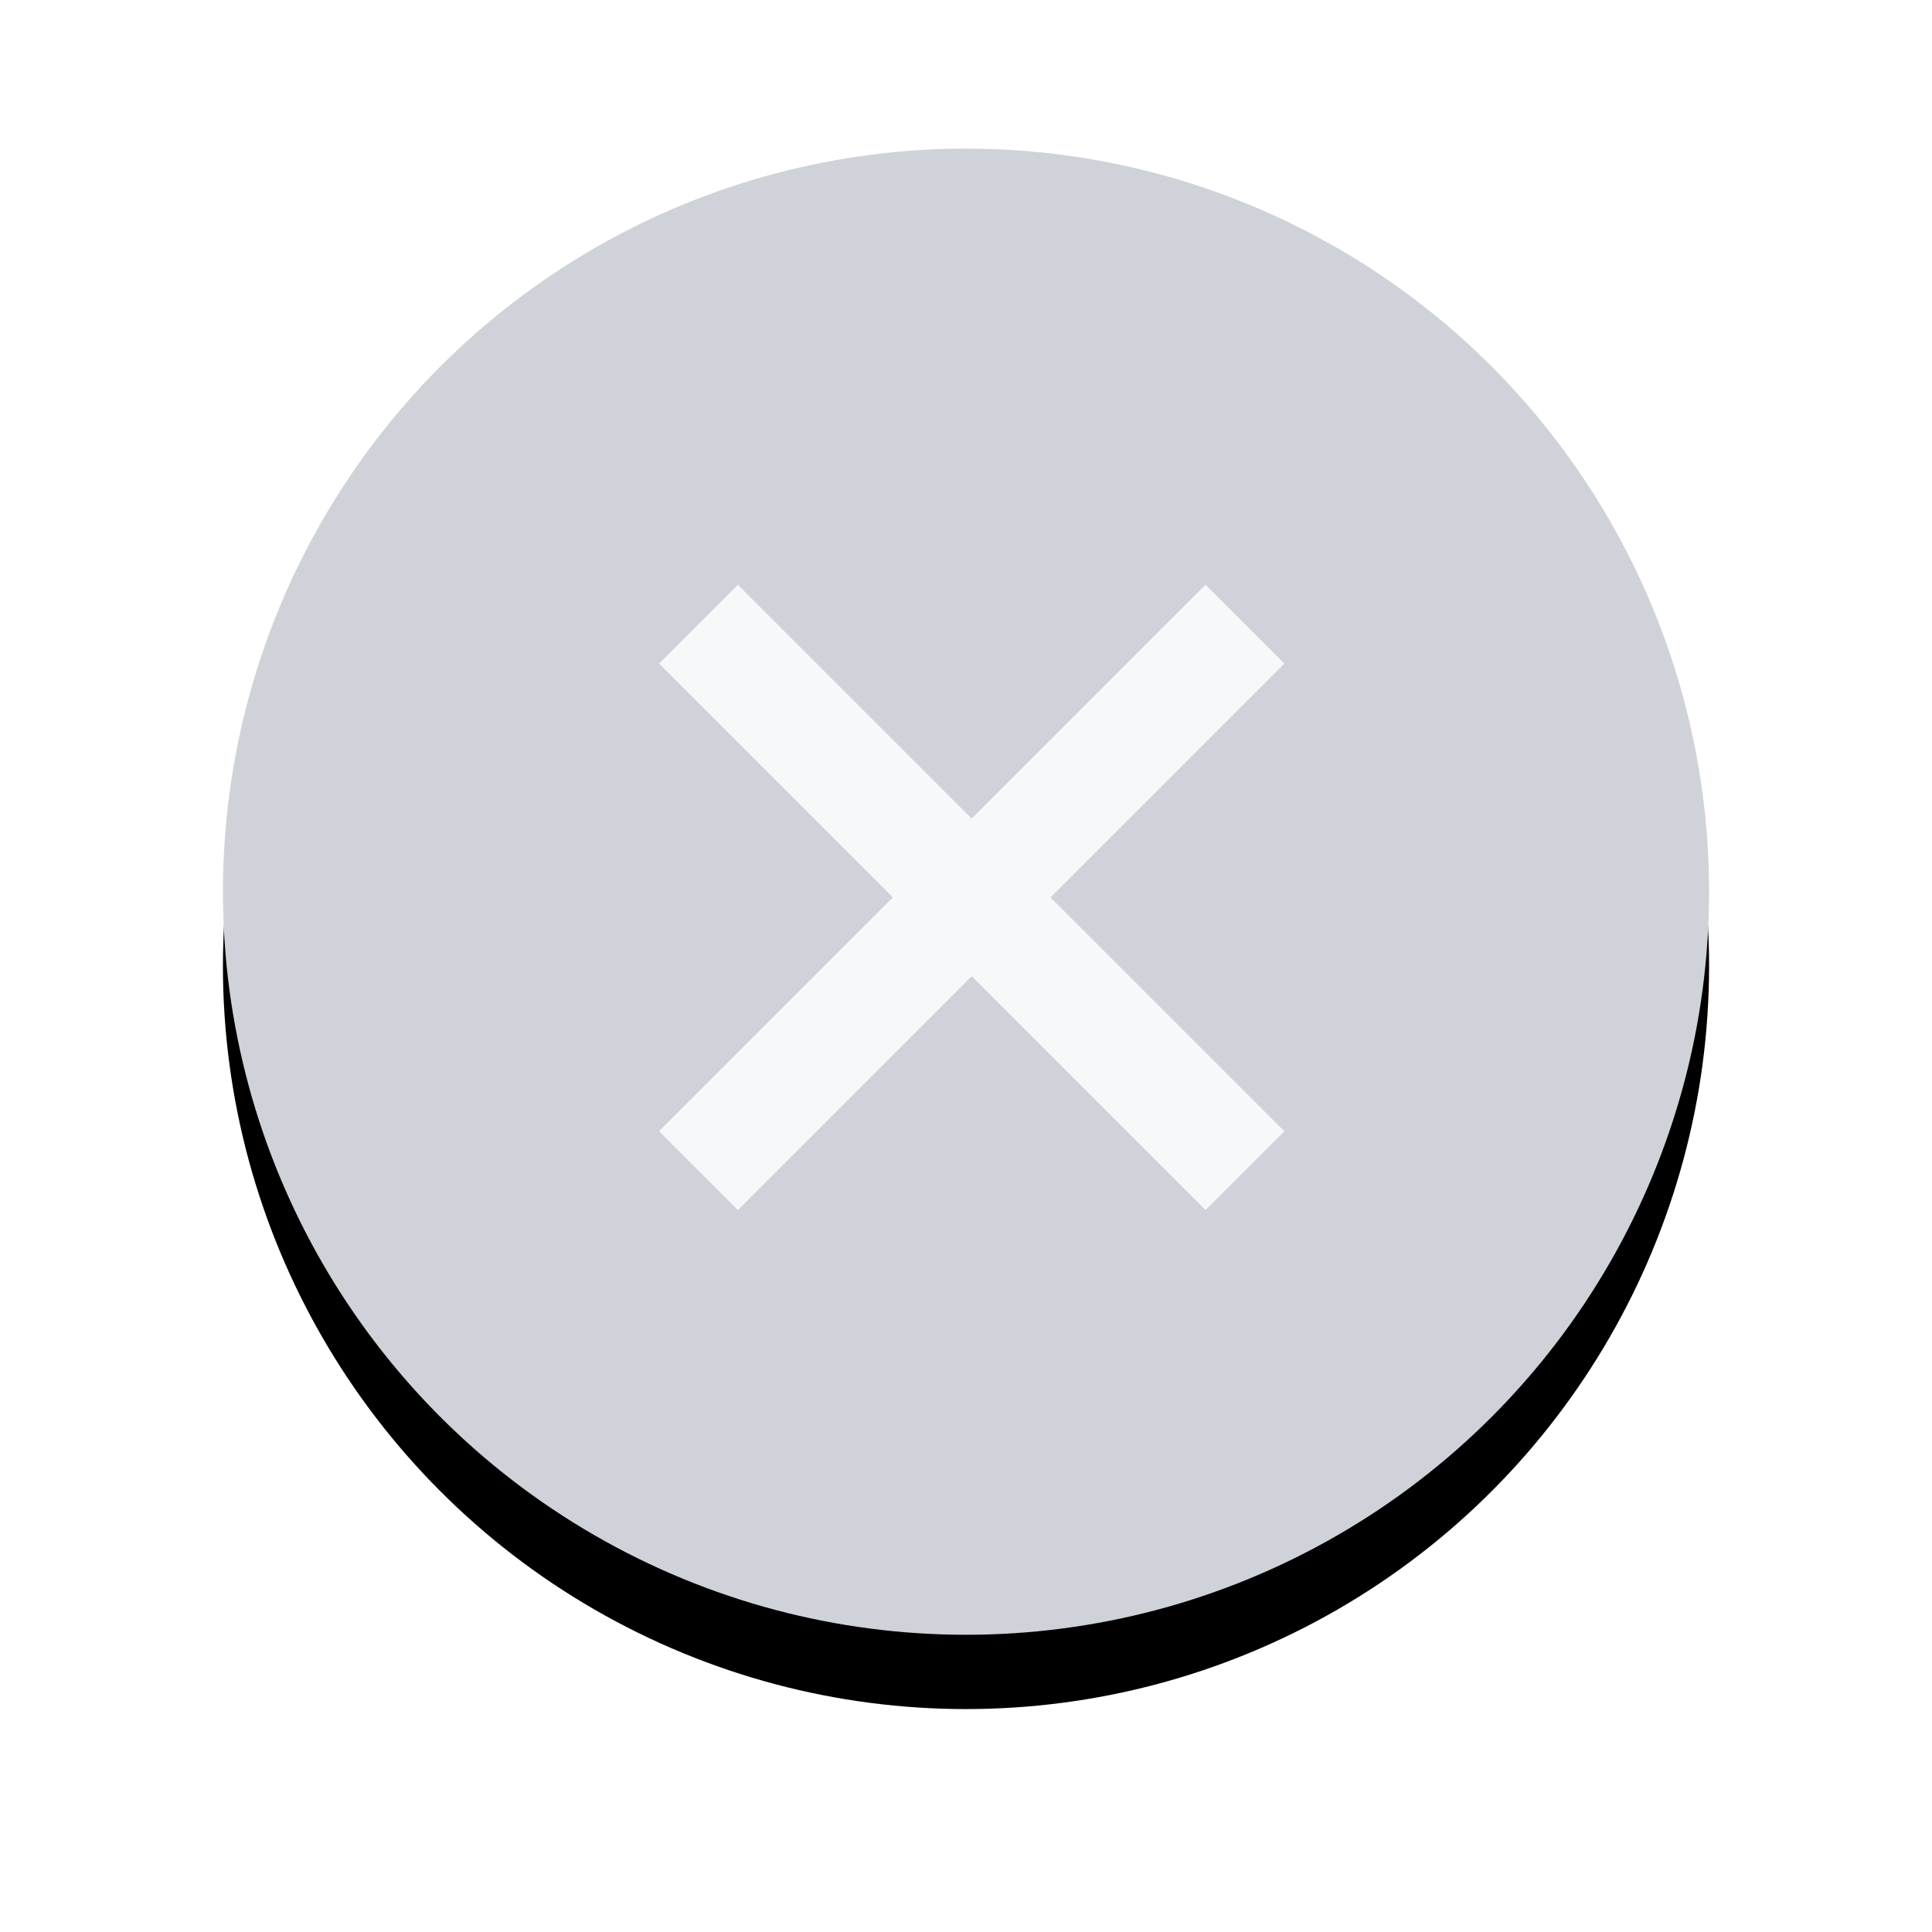 <svg width="104" height="104" viewBox="0 0 104 104" xmlns="http://www.w3.org/2000/svg" xmlns:xlink="http://www.w3.org/1999/xlink">
    <defs>
        <filter x="-25%" y="-20%" width="150%" height="150%" filterUnits="objectBoundingBox" id="6t25inax4a">
            <feOffset dy="4" in="SourceAlpha" result="shadowOffsetOuter1"/>
            <feGaussianBlur stdDeviation="6" in="shadowOffsetOuter1" result="shadowBlurOuter1"/>
            <feColorMatrix values="0 0 0 0 0 0 0 0 0 0 0 0 0 0 0 0 0 0 0.16 0" in="shadowBlurOuter1"/>
        </filter>
        <circle id="pue6twp4xb" cx="40" cy="40" r="40"/>
    </defs>
    <g fill="none" fill-rule="evenodd">
        <g transform="translate(12 8)">
            <use fill="#000" filter="url(#6t25inax4a)" xlink:href="#pue6twp4xb"/>
            <use fill="#CFD3D9" xlink:href="#pue6twp4xb"/>
        </g>
        <path d="M36 32h32v32H36z"/>
        <path stroke="#F7F8FA" stroke-width="6" d="M67.016 63.016 37.6 33.6M37.6 63.016 67.016 33.6"/>
    </g>
</svg>
